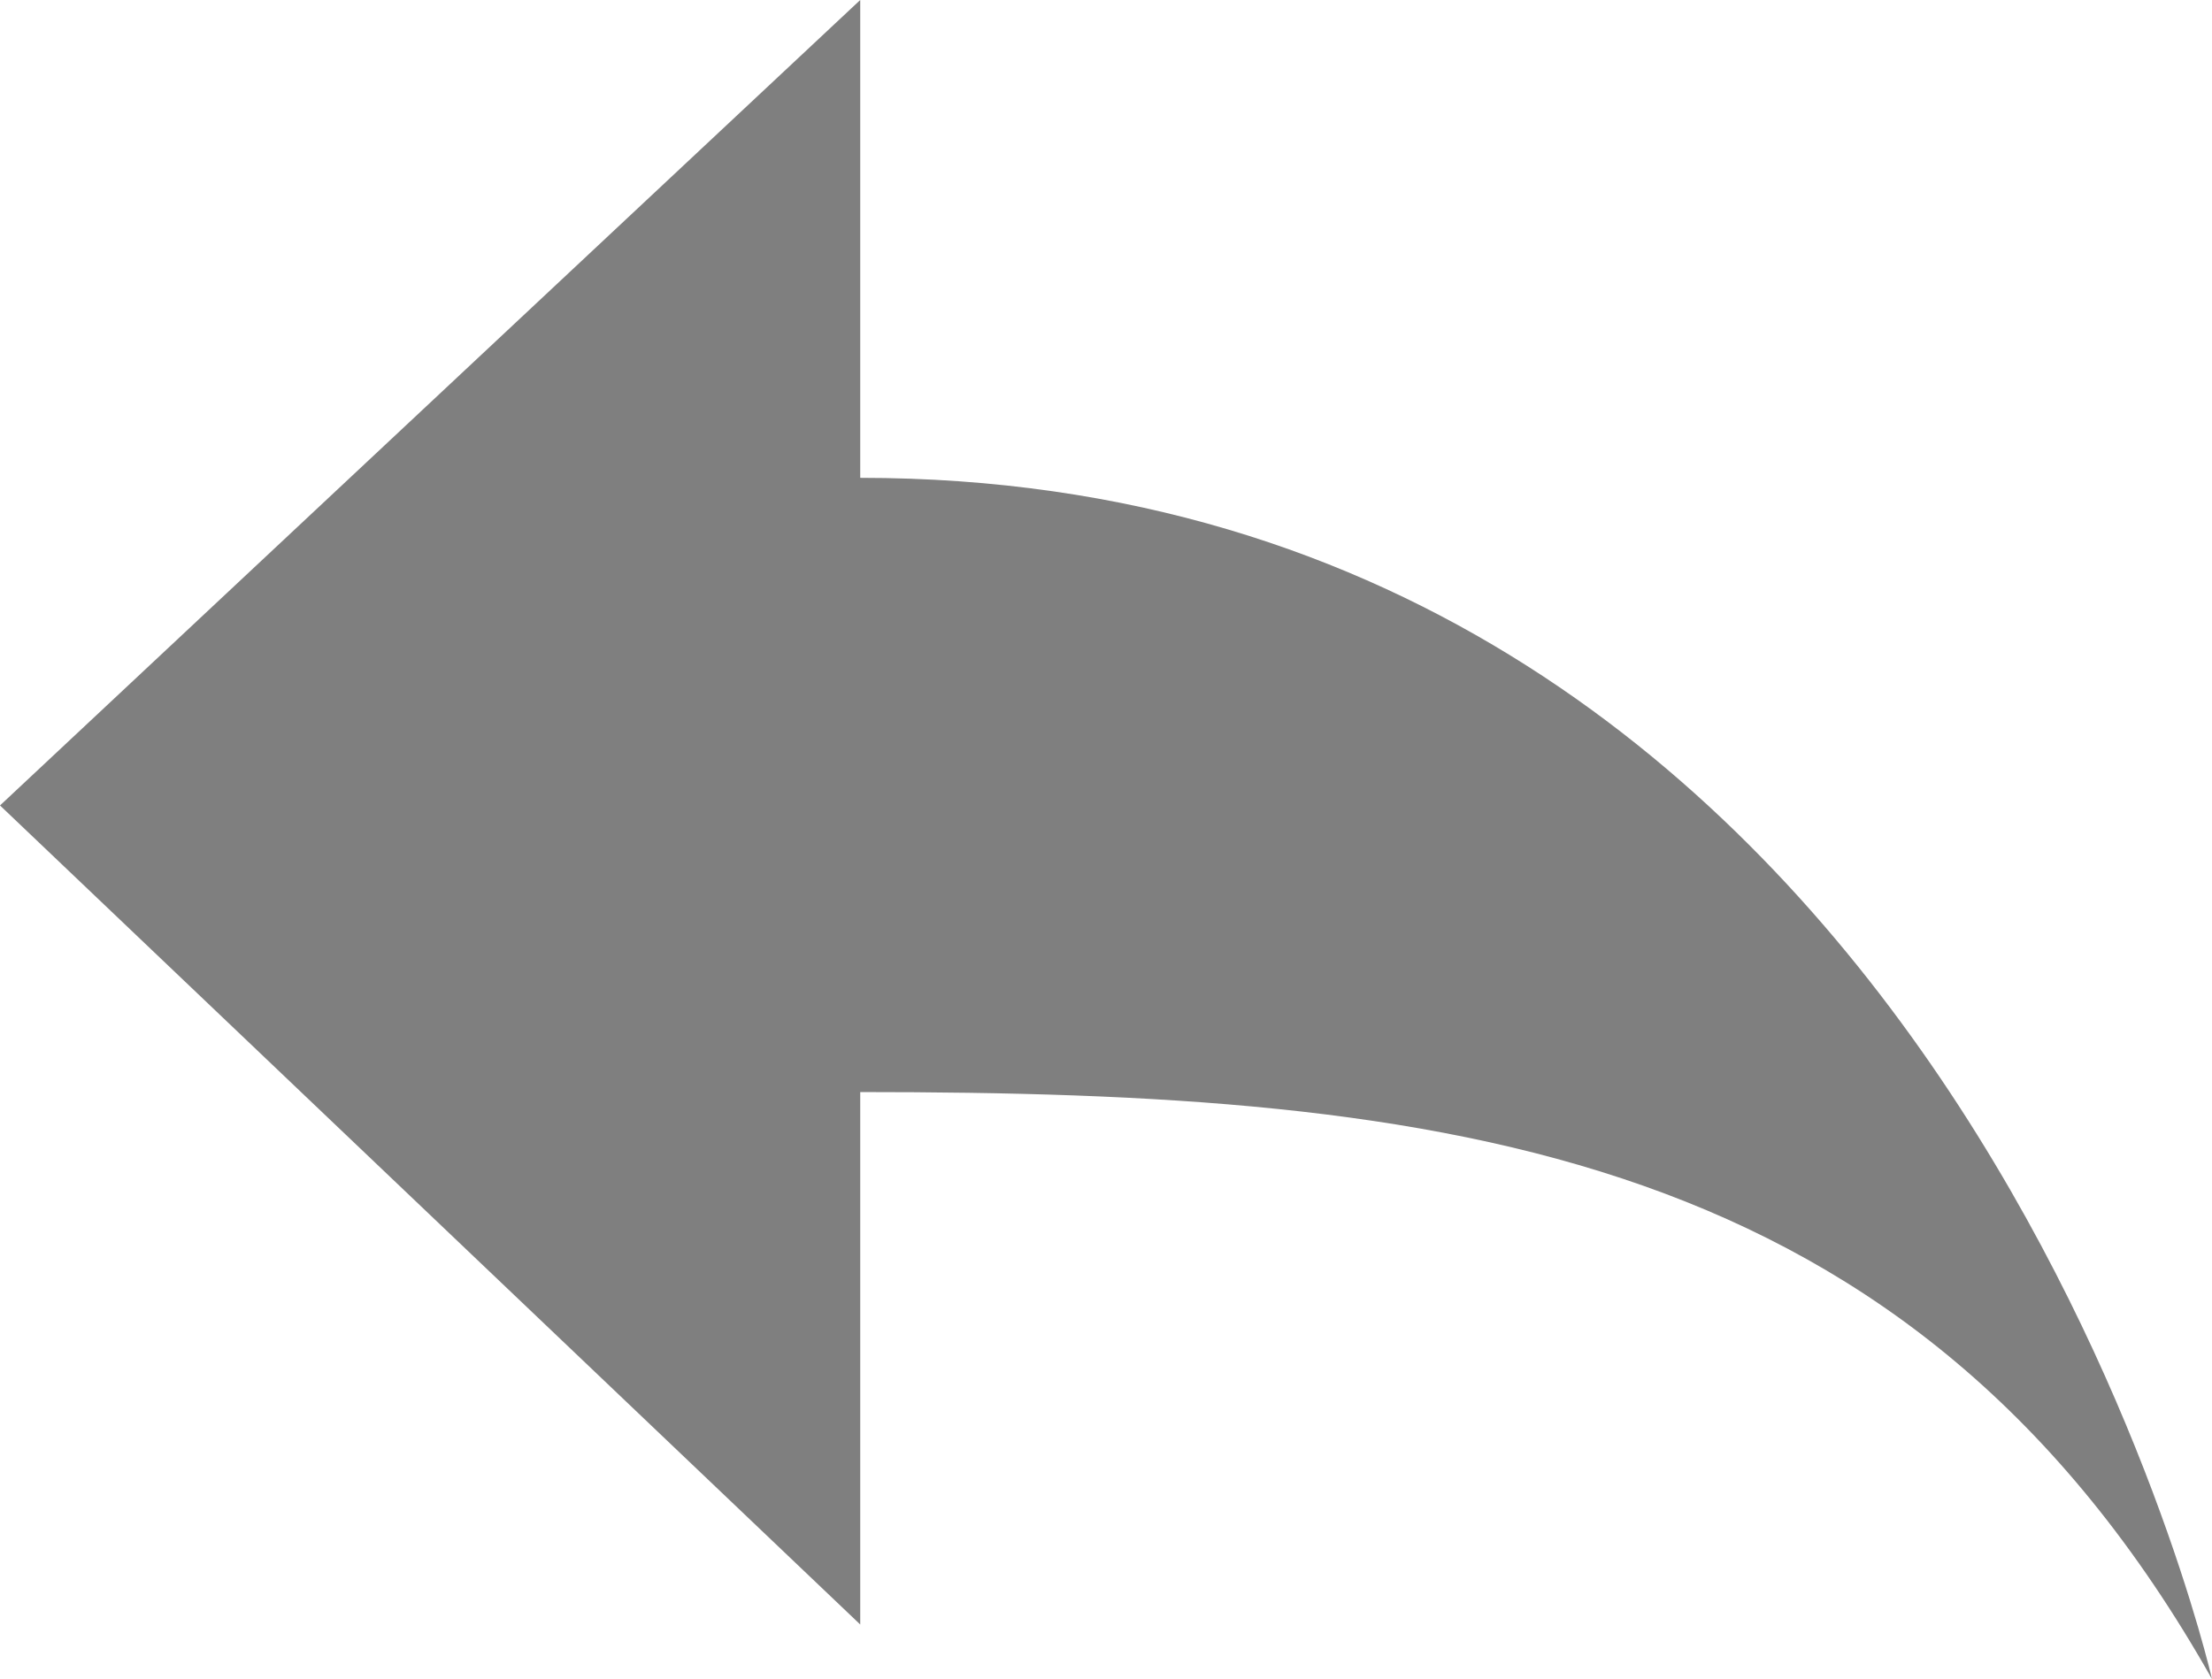 <svg xmlns="http://www.w3.org/2000/svg" viewBox="0 0 11.381 8.641"><defs><style>.rep{opacity:0.5;}</style></defs><path class="rep" d="M11.381,8.641S9.976,2.459,4.426,2.459V0L0,4.145,4.426,8.36V5.62C7.447,5.62,9.835,5.9,11.381,8.641Z"/></svg>